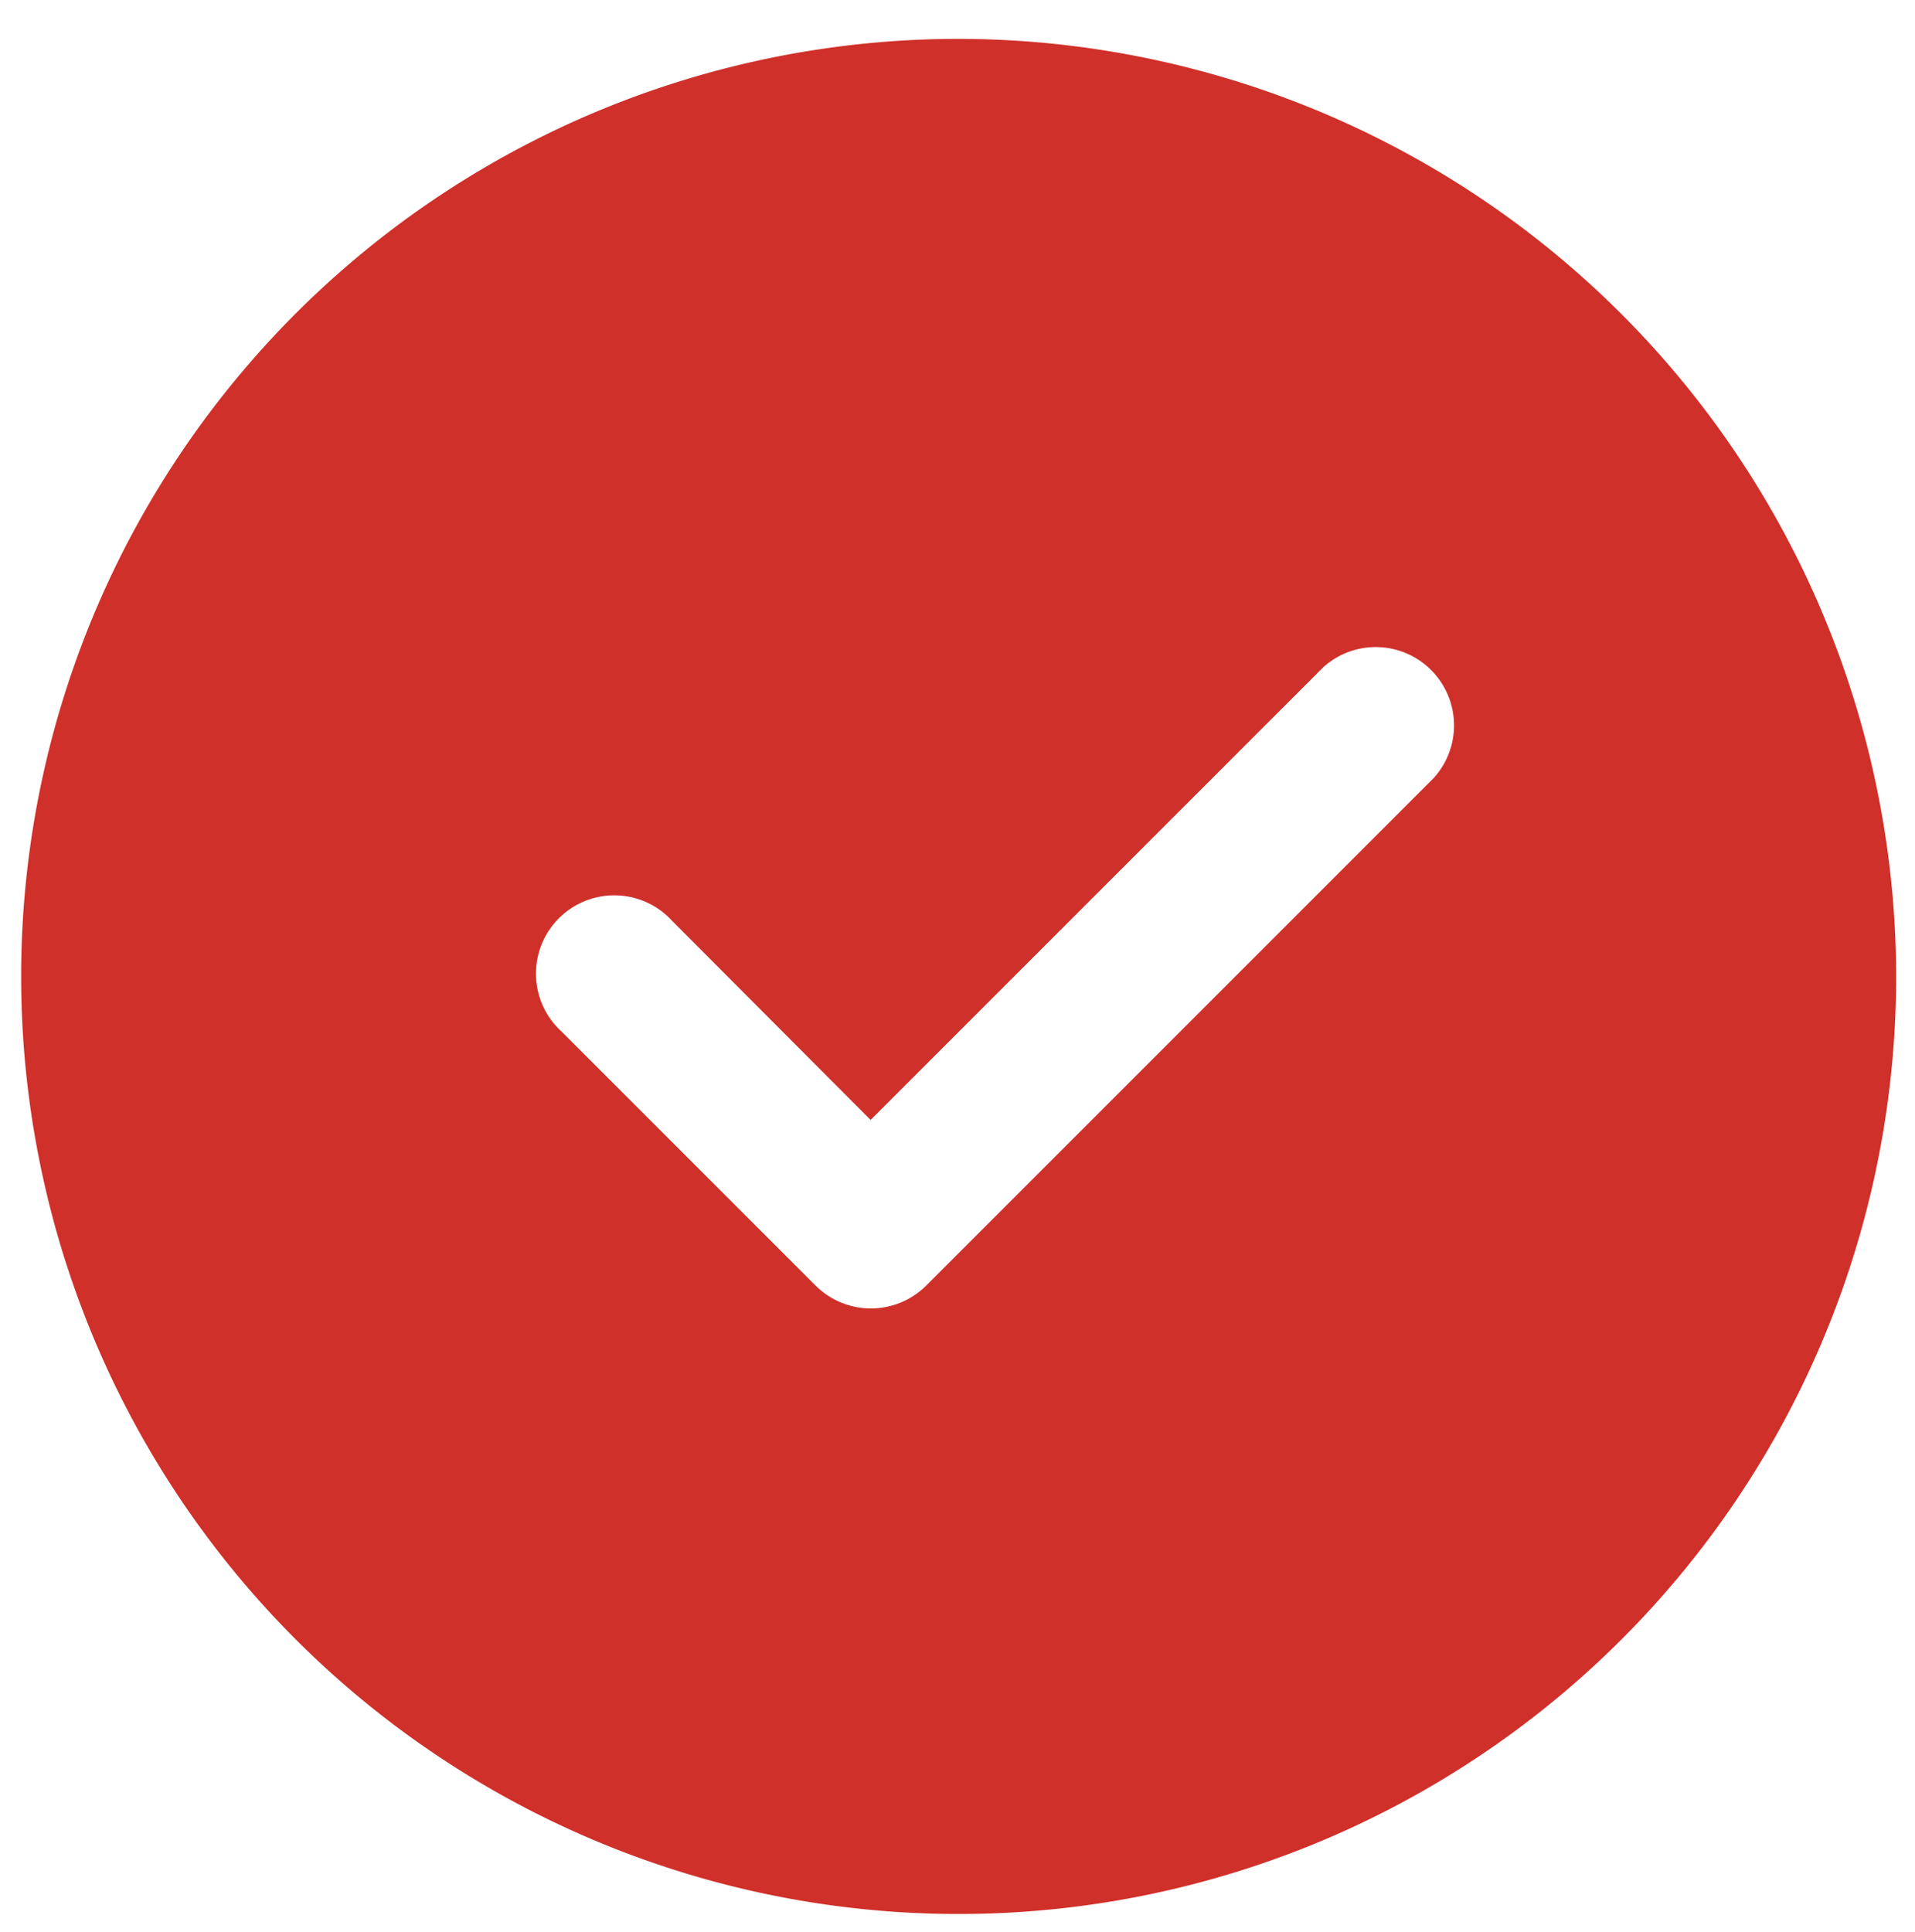 <svg id="Capa_1" data-name="Capa 1" xmlns="http://www.w3.org/2000/svg" viewBox="0 0 33.5 33.79"><defs><style>.cls-1{fill:#cf302a;}</style></defs><path id="interface" class="cls-1" d="M16.77.68a16.4,16.4,0,1,0,16.4,16.4h0A16.42,16.42,0,0,0,16.77.68Zm8.31,12.93L16.2,22.49a1.37,1.37,0,0,1-1.93,0h0L9.83,18.05a1.37,1.37,0,1,1,1.93-1.94l3.47,3.48,7.92-7.92a1.37,1.37,0,0,1,1.93,1.94Z"/></svg>